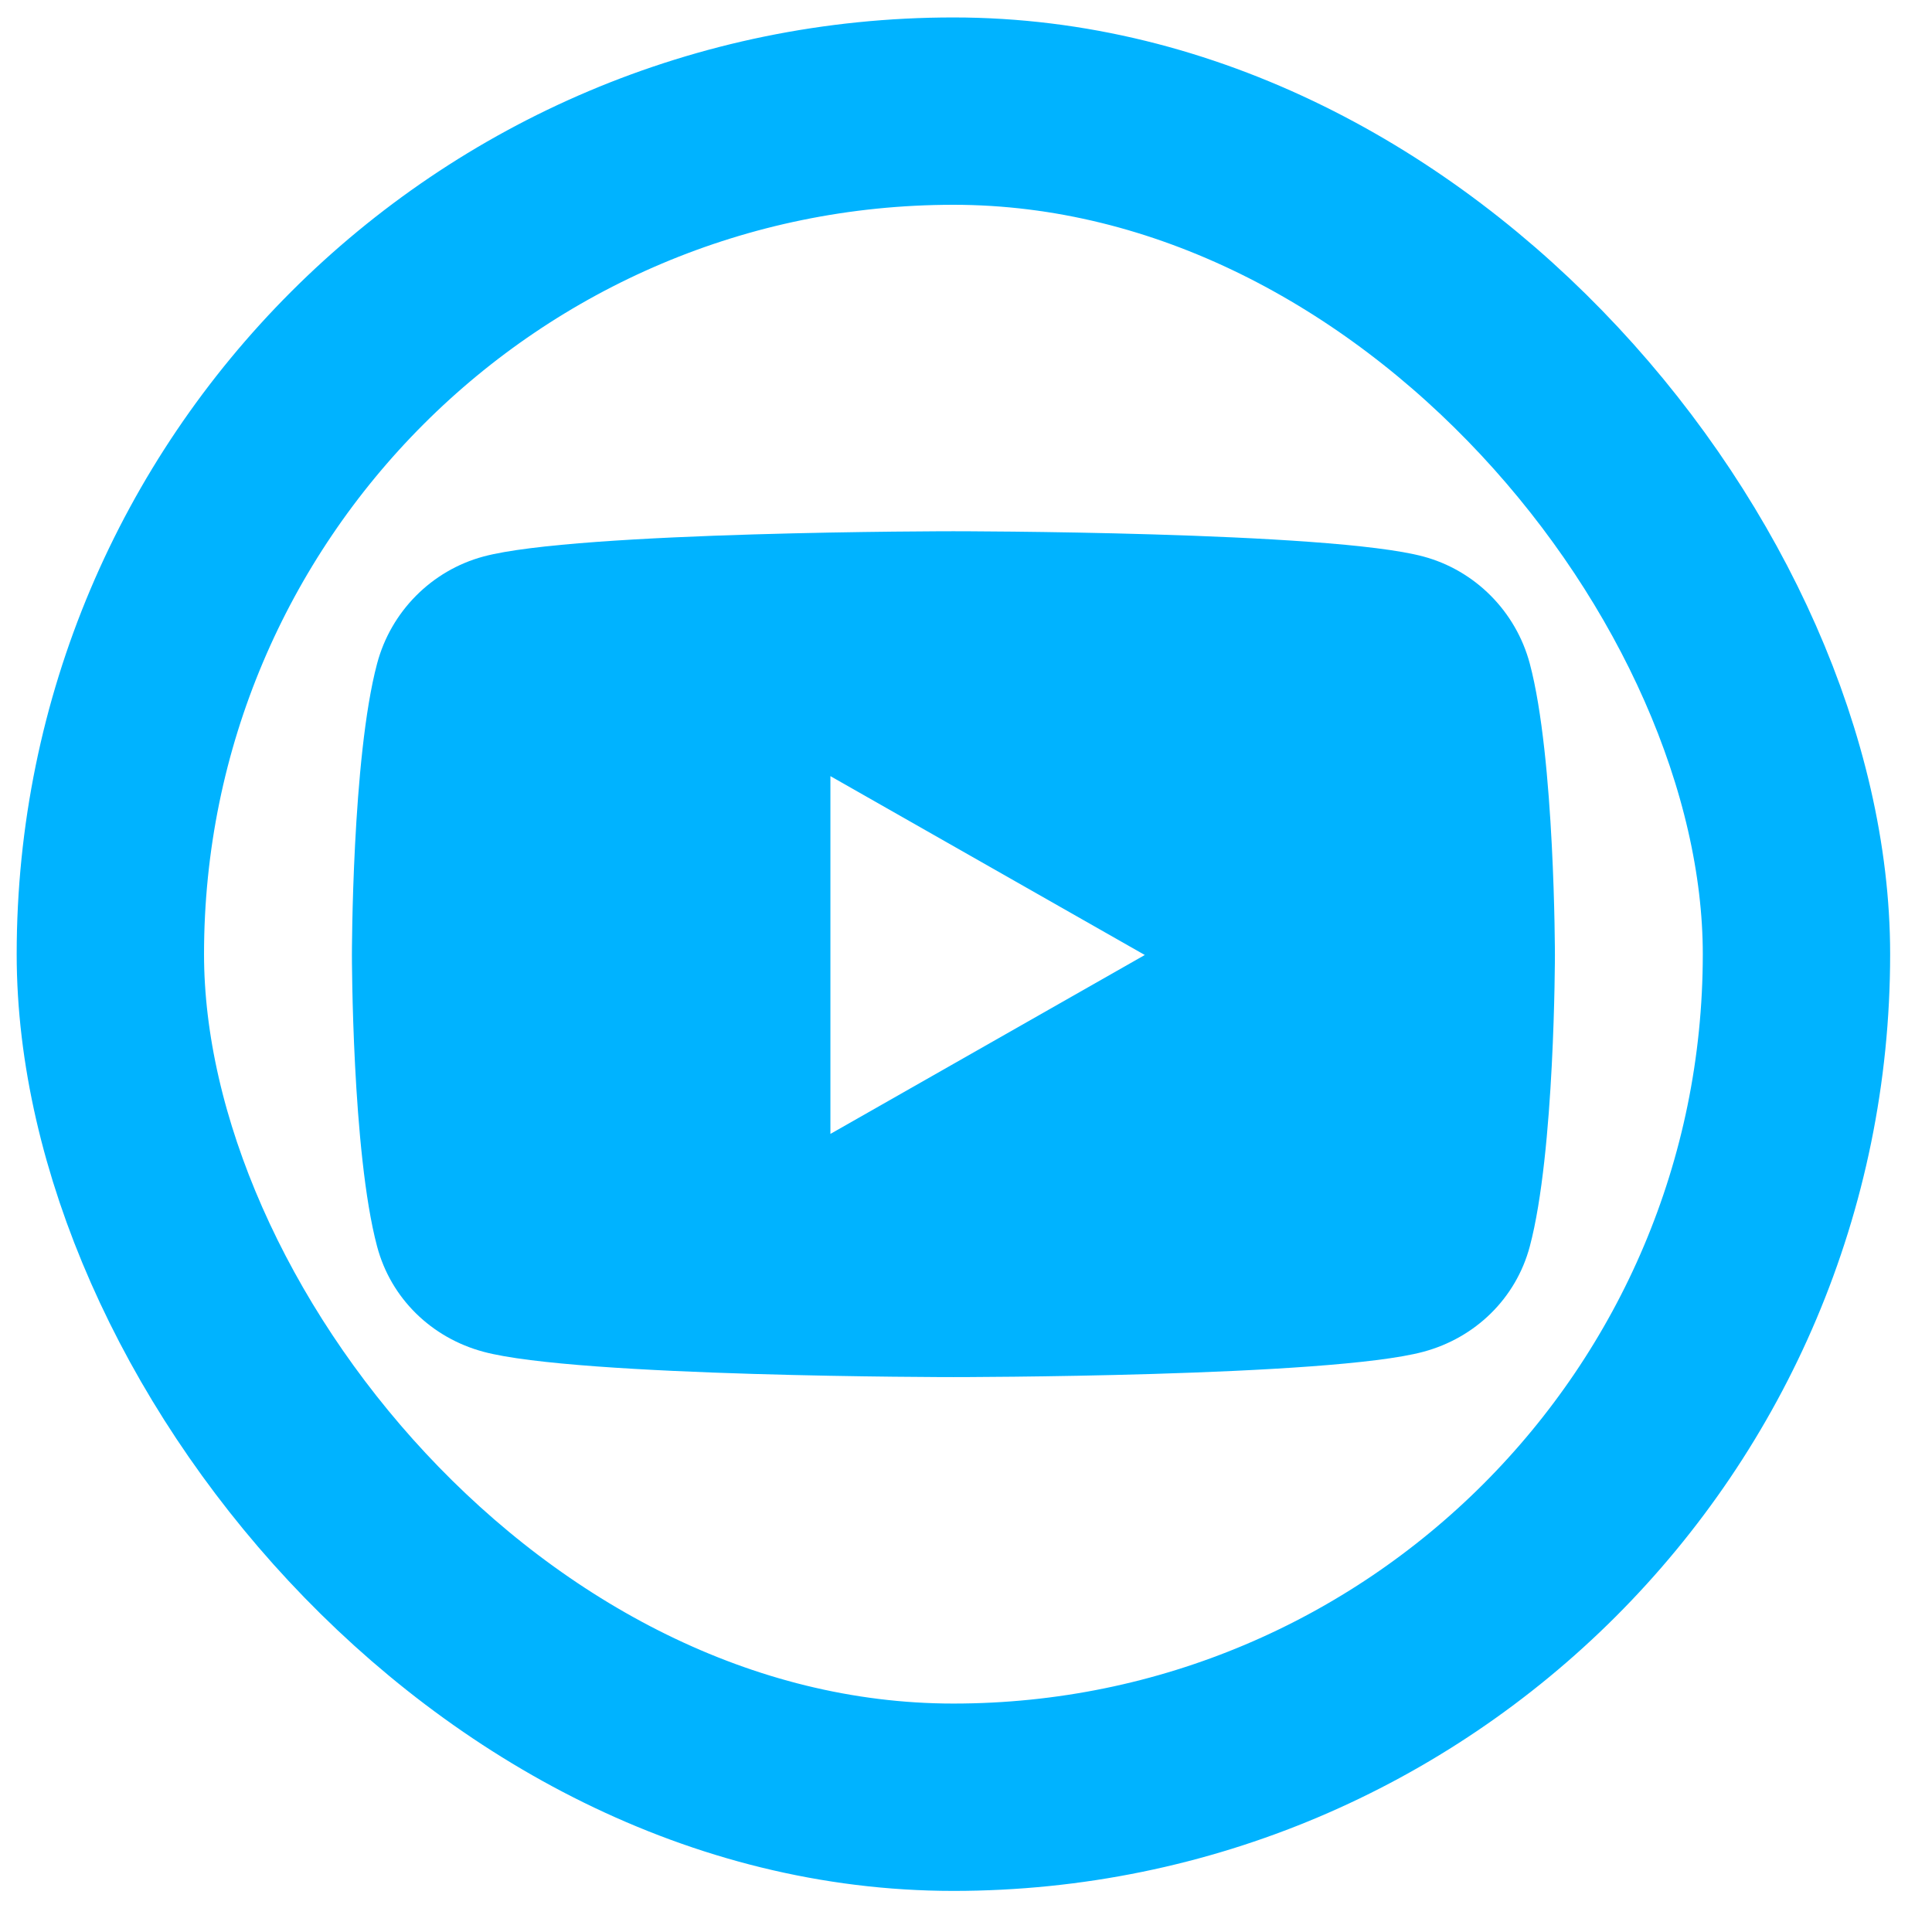 <svg width="33" height="33" viewBox="0 0 33 33" fill="none" xmlns="http://www.w3.org/2000/svg">
<rect x="1.885" y="1.898" width="28.8" height="28.8" rx="14.4" stroke="#00B3FF" stroke-width="3.2"/>
<path d="M26.13 11.335C25.893 10.445 25.197 9.744 24.313 9.506C22.711 9.074 16.285 9.074 16.285 9.074C16.285 9.074 9.86 9.074 8.257 9.506C7.373 9.744 6.677 10.445 6.441 11.335C6.011 12.947 6.011 16.312 6.011 16.312C6.011 16.312 6.011 19.677 6.441 21.29C6.677 22.18 7.373 22.852 8.257 23.089C9.86 23.522 16.285 23.522 16.285 23.522C16.285 23.522 22.711 23.522 24.313 23.089C25.197 22.852 25.893 22.18 26.13 21.29C26.559 19.677 26.559 16.312 26.559 16.312C26.559 16.312 26.559 12.947 26.13 11.335ZM14.184 19.368V13.257L19.554 16.312L14.184 19.368Z" fill="#00B3FF"/>
</svg>
